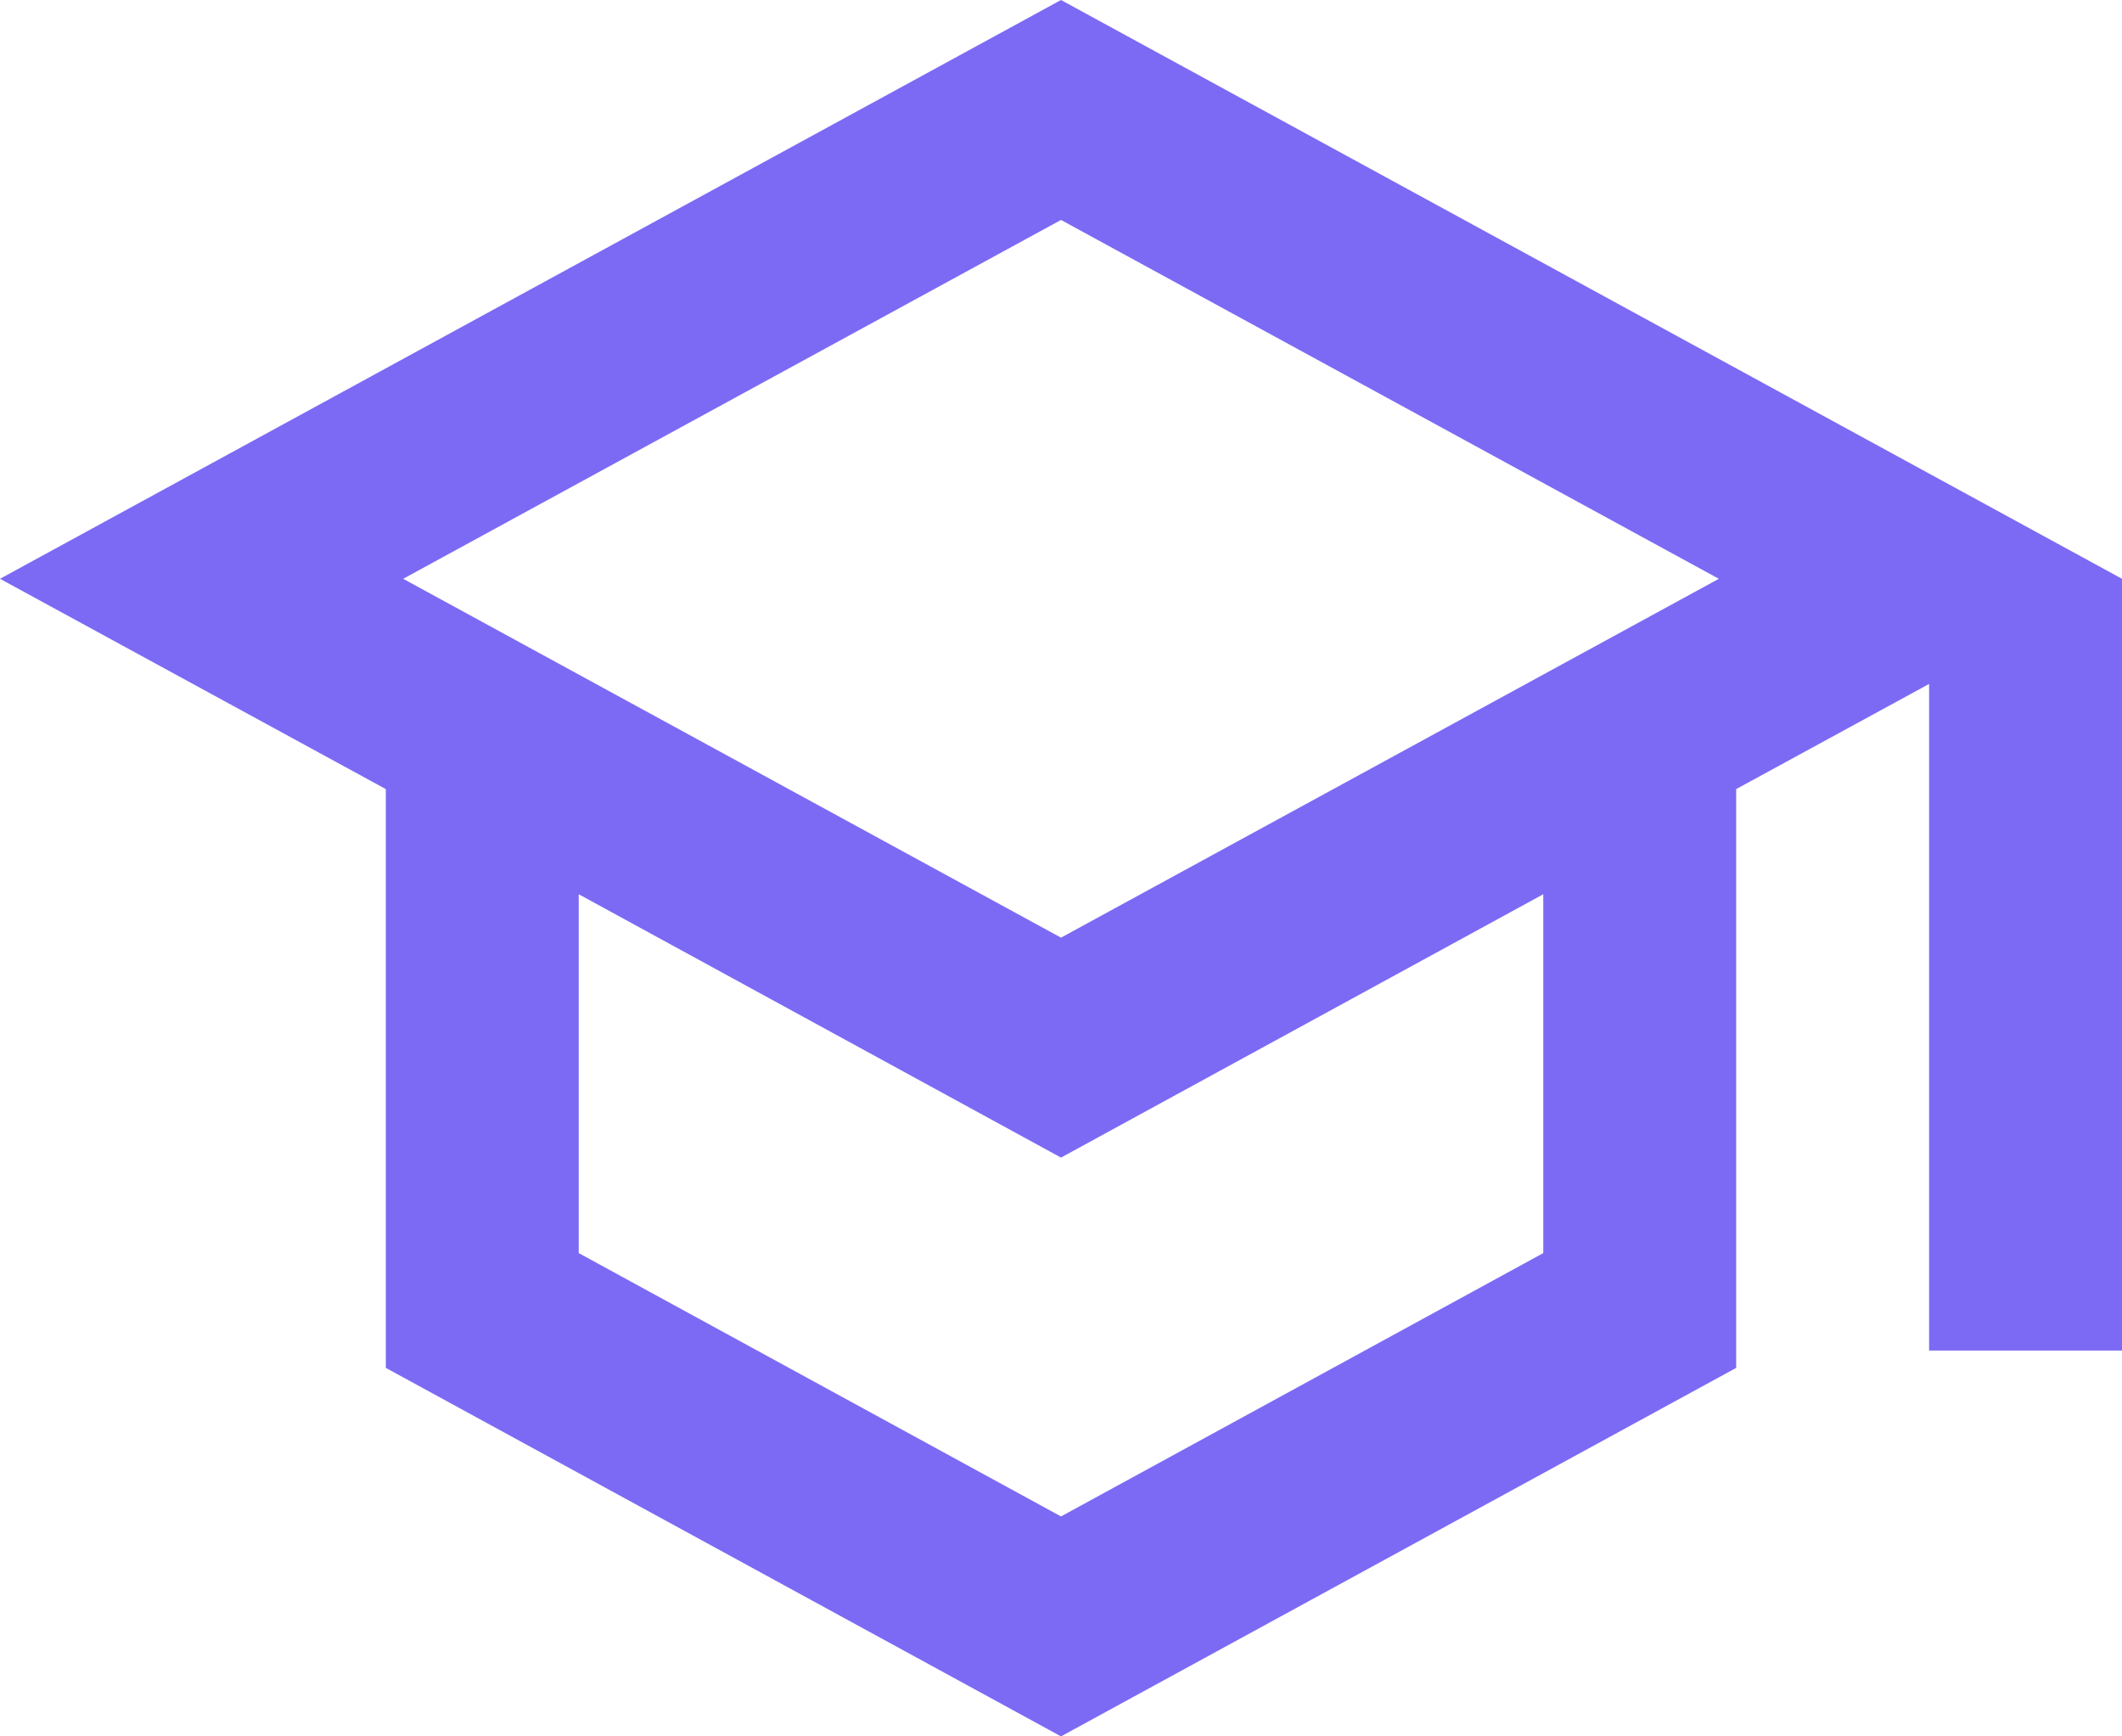 <svg width="22" height="18" viewBox="0 0 22 18" fill="none"
     xmlns="http://www.w3.org/2000/svg">
  <path
    d="M11 0L0 6L4 8.18V14.18L11 18L18 14.18V8.18L20 7.09V14H22V6L11 0ZM17.82 6L11 9.72L4.18 6L11 2.28L17.82 6ZM16 12.99L11 15.72L6 12.99V9.27L11 12L16 9.27V12.99Z"
    fill="#7C6AF4"/>
</svg>
